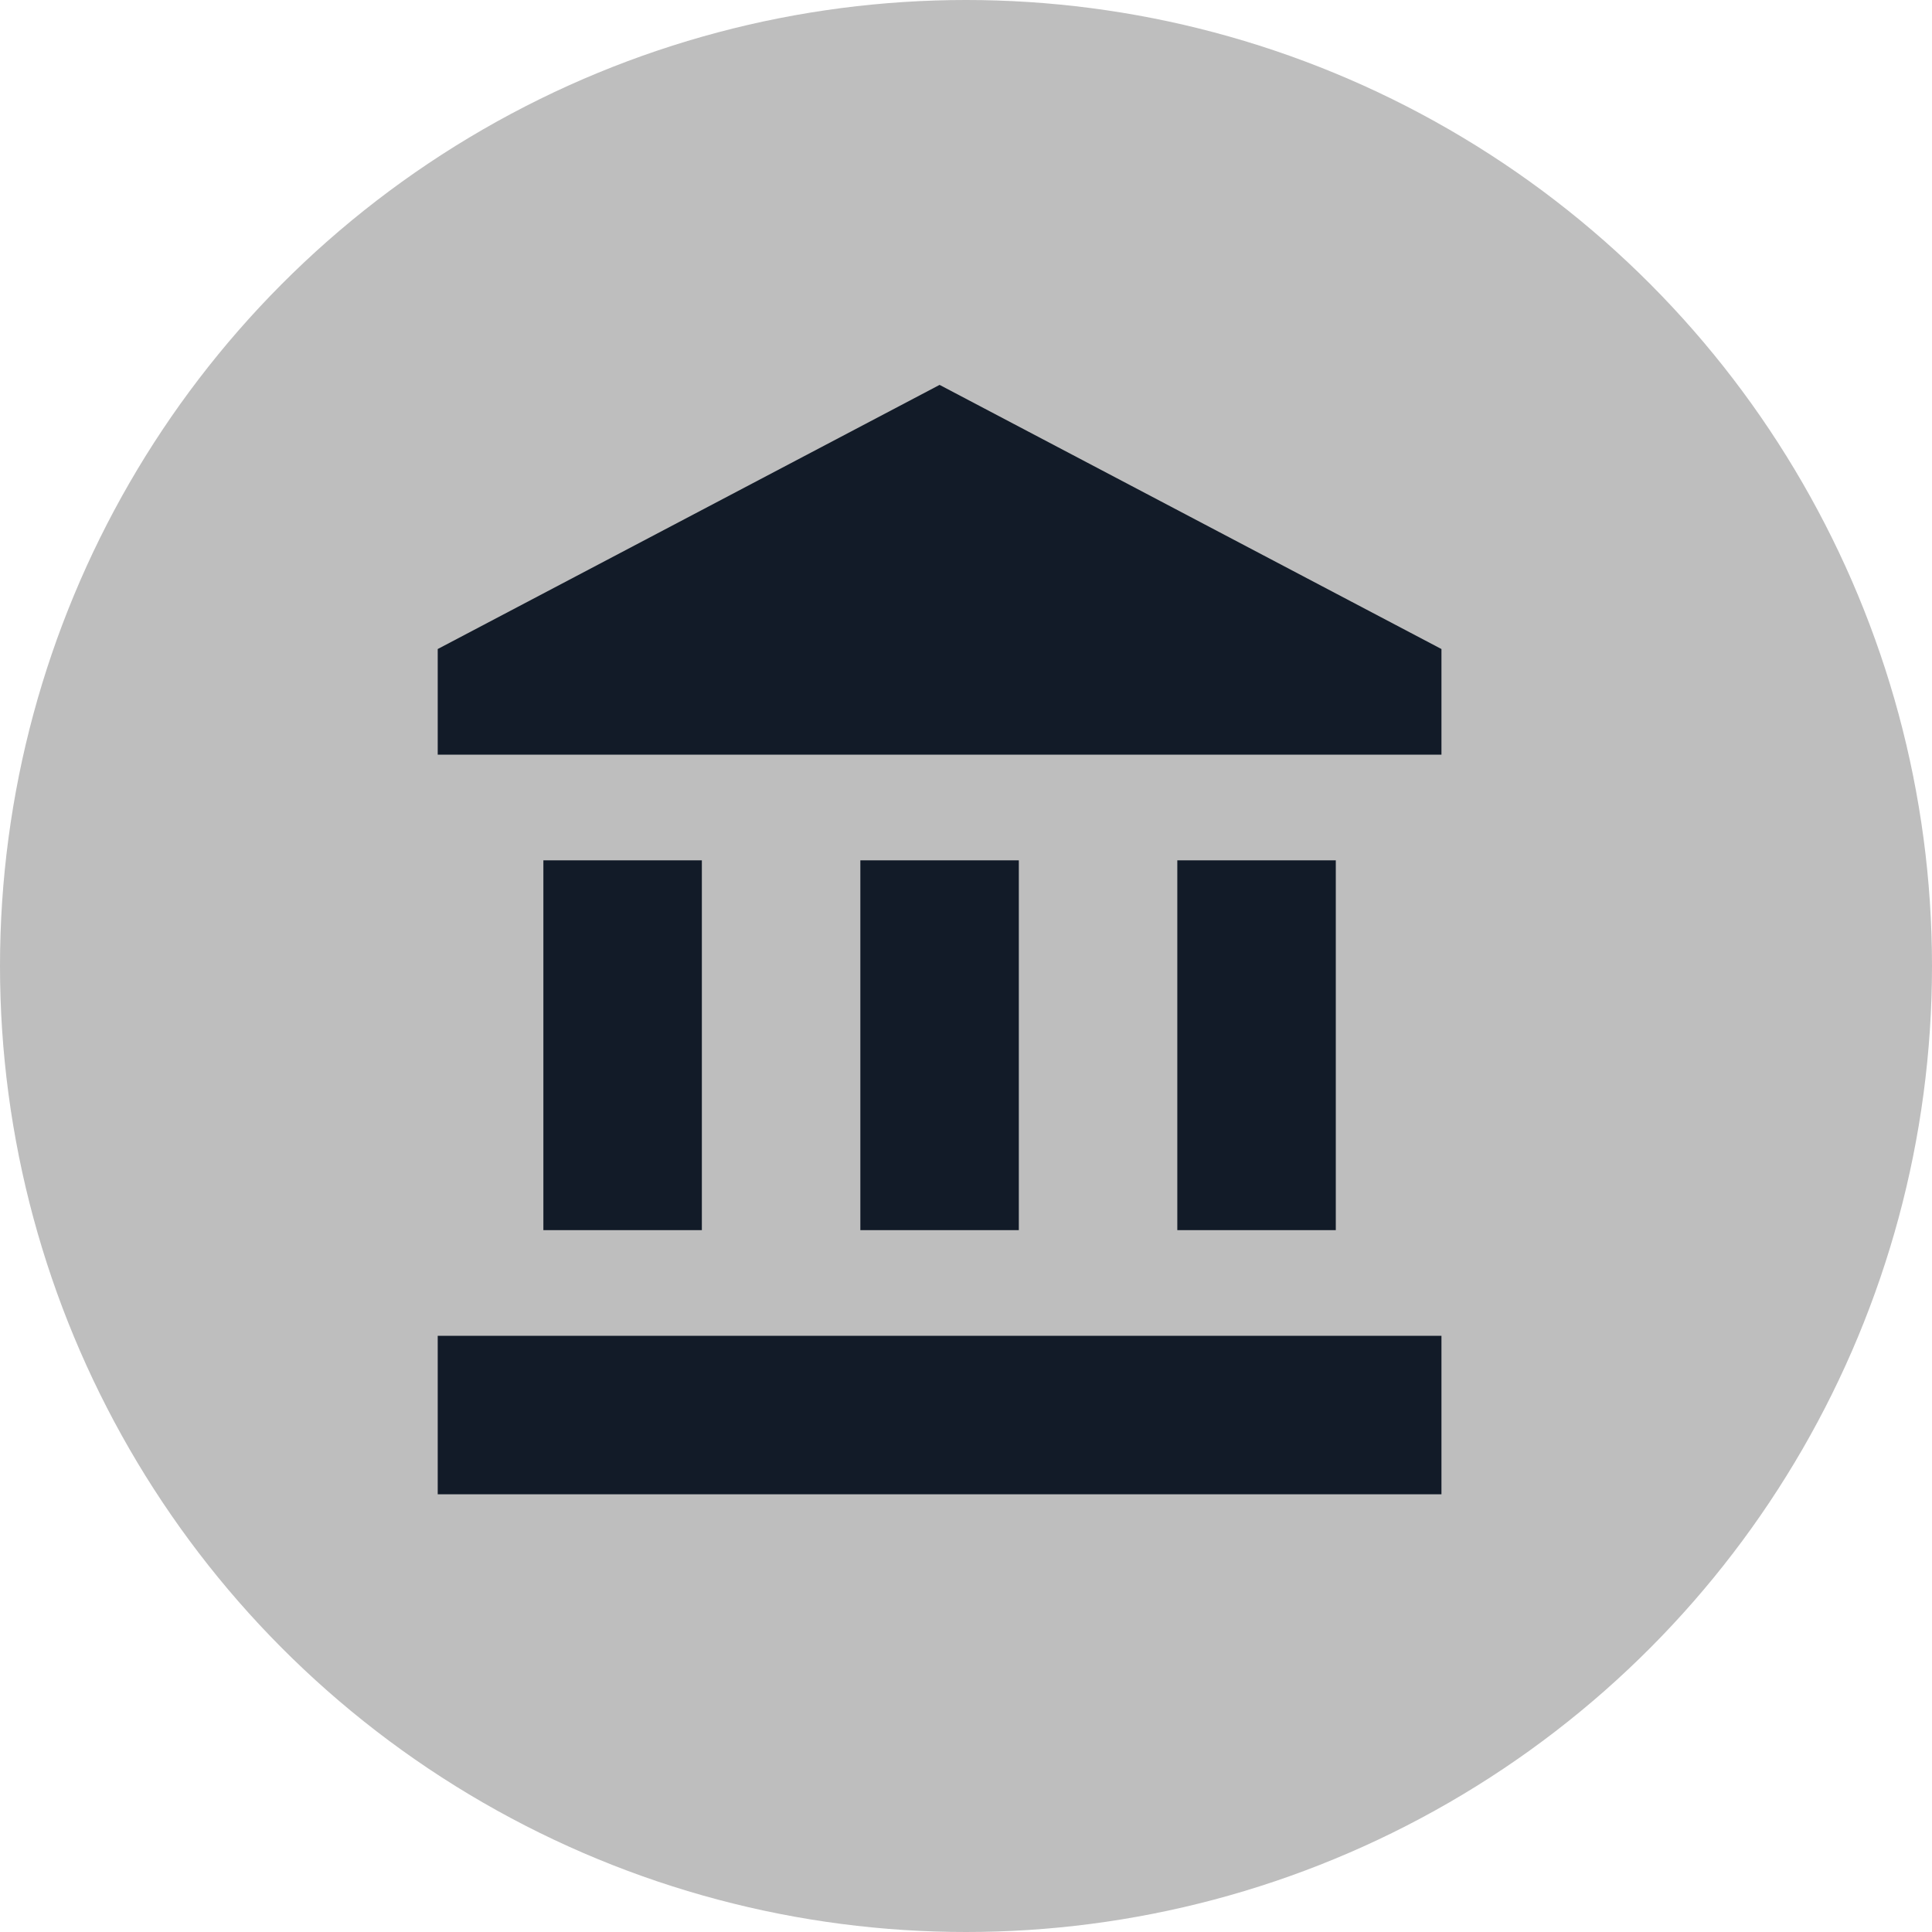 <svg width="64" height="64" viewBox="0 0 64 64" fill="none" xmlns="http://www.w3.org/2000/svg">
<circle cx="32" cy="32" r="32" fill="#BEBEBE"/>
<path d="M31.125 12.75L14.5 21.5V25H47.75V21.5M39 28.5V40.75H44.25V28.5M14.5 49.5H47.75V44.25H14.5M28.5 28.5V40.75H33.75V28.5M18 28.5V40.75H23.25V28.5H18Z" fill="#121B28"/>
</svg>
